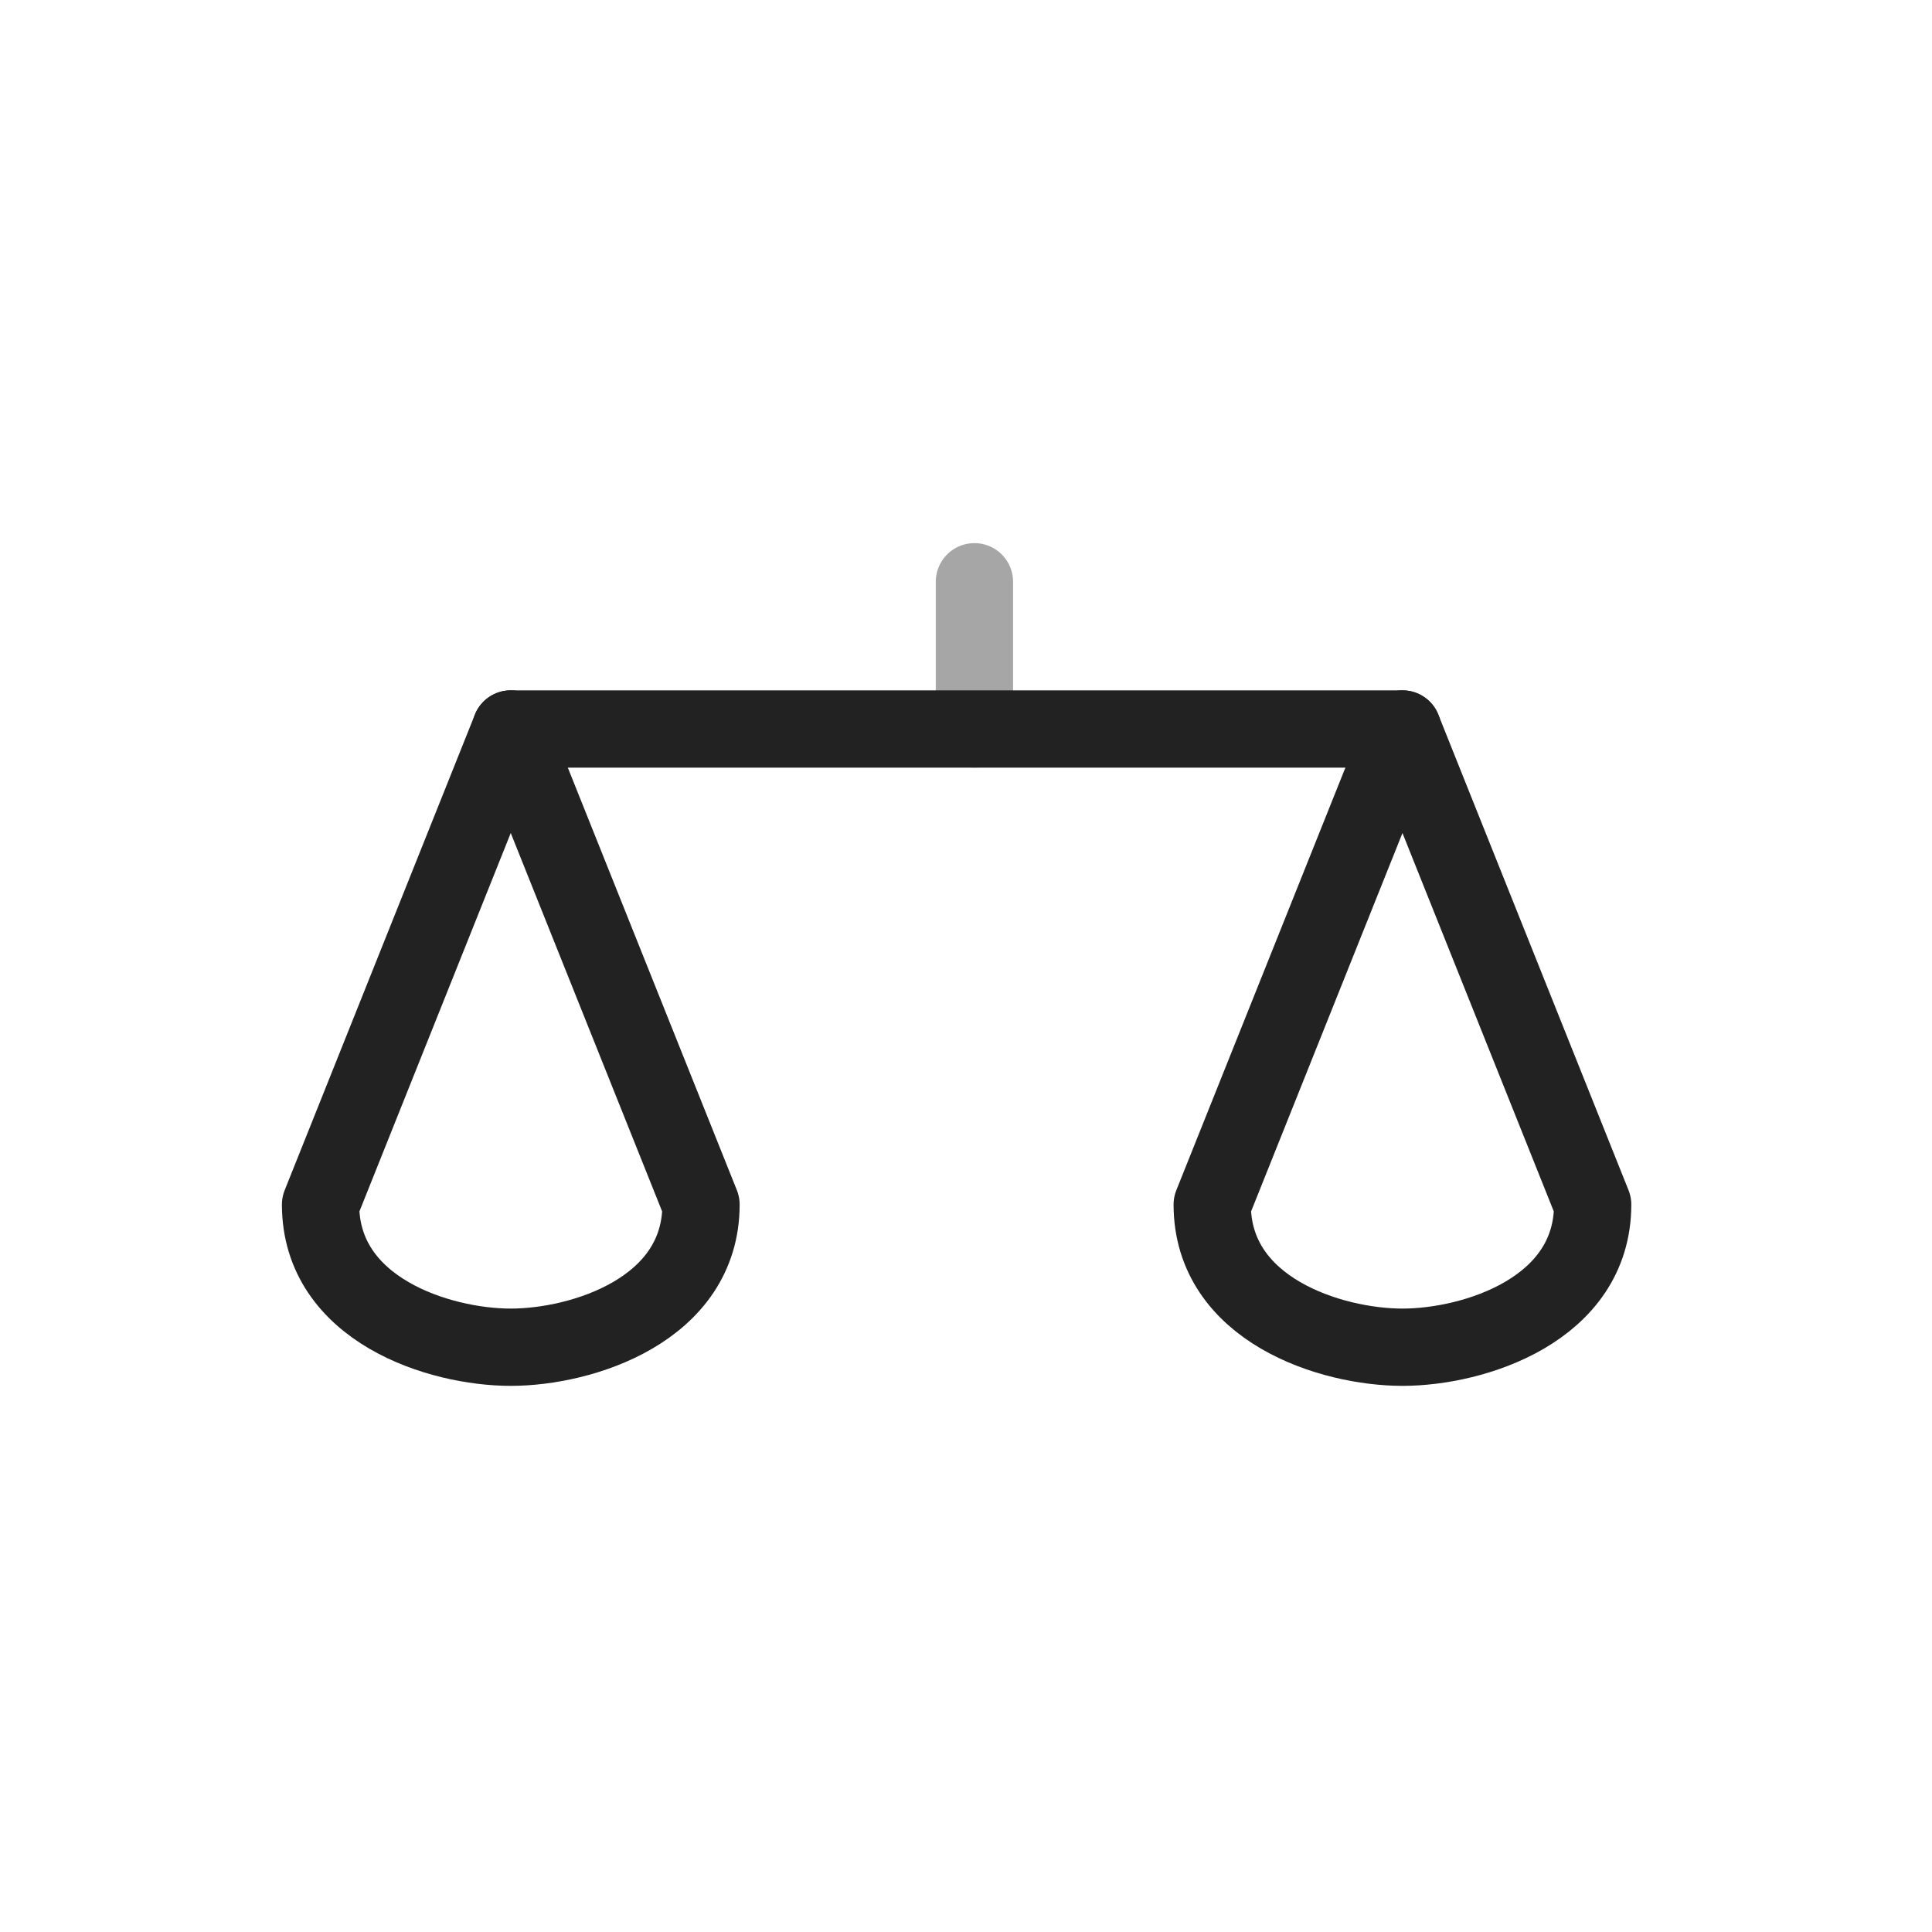 <svg width="25" height="25" viewBox="0 0 25 25" fill="none" xmlns="http://www.w3.org/2000/svg">
<path opacity="0.4" d="M12.609 7.528L12.609 9.433" stroke="#222222" stroke-linecap="round" stroke-linejoin="round"/>
<path d="M6.609 9.433L18.148 9.433" stroke="#222222" stroke-linecap="round"/>
<path d="M4.148 15.587C4.148 16.949 5.686 17.433 6.609 17.433C7.532 17.433 9.071 16.949 9.071 15.587L6.609 9.433L4.148 15.587Z" stroke="#222222" stroke-linecap="round" stroke-linejoin="round"/>
<path d="M15.686 15.587C15.686 16.949 17.225 17.433 18.148 17.433C19.071 17.433 20.609 16.949 20.609 15.587L18.148 9.433L15.686 15.587Z" stroke="#222222" stroke-linecap="round" stroke-linejoin="round"/>
</svg>
